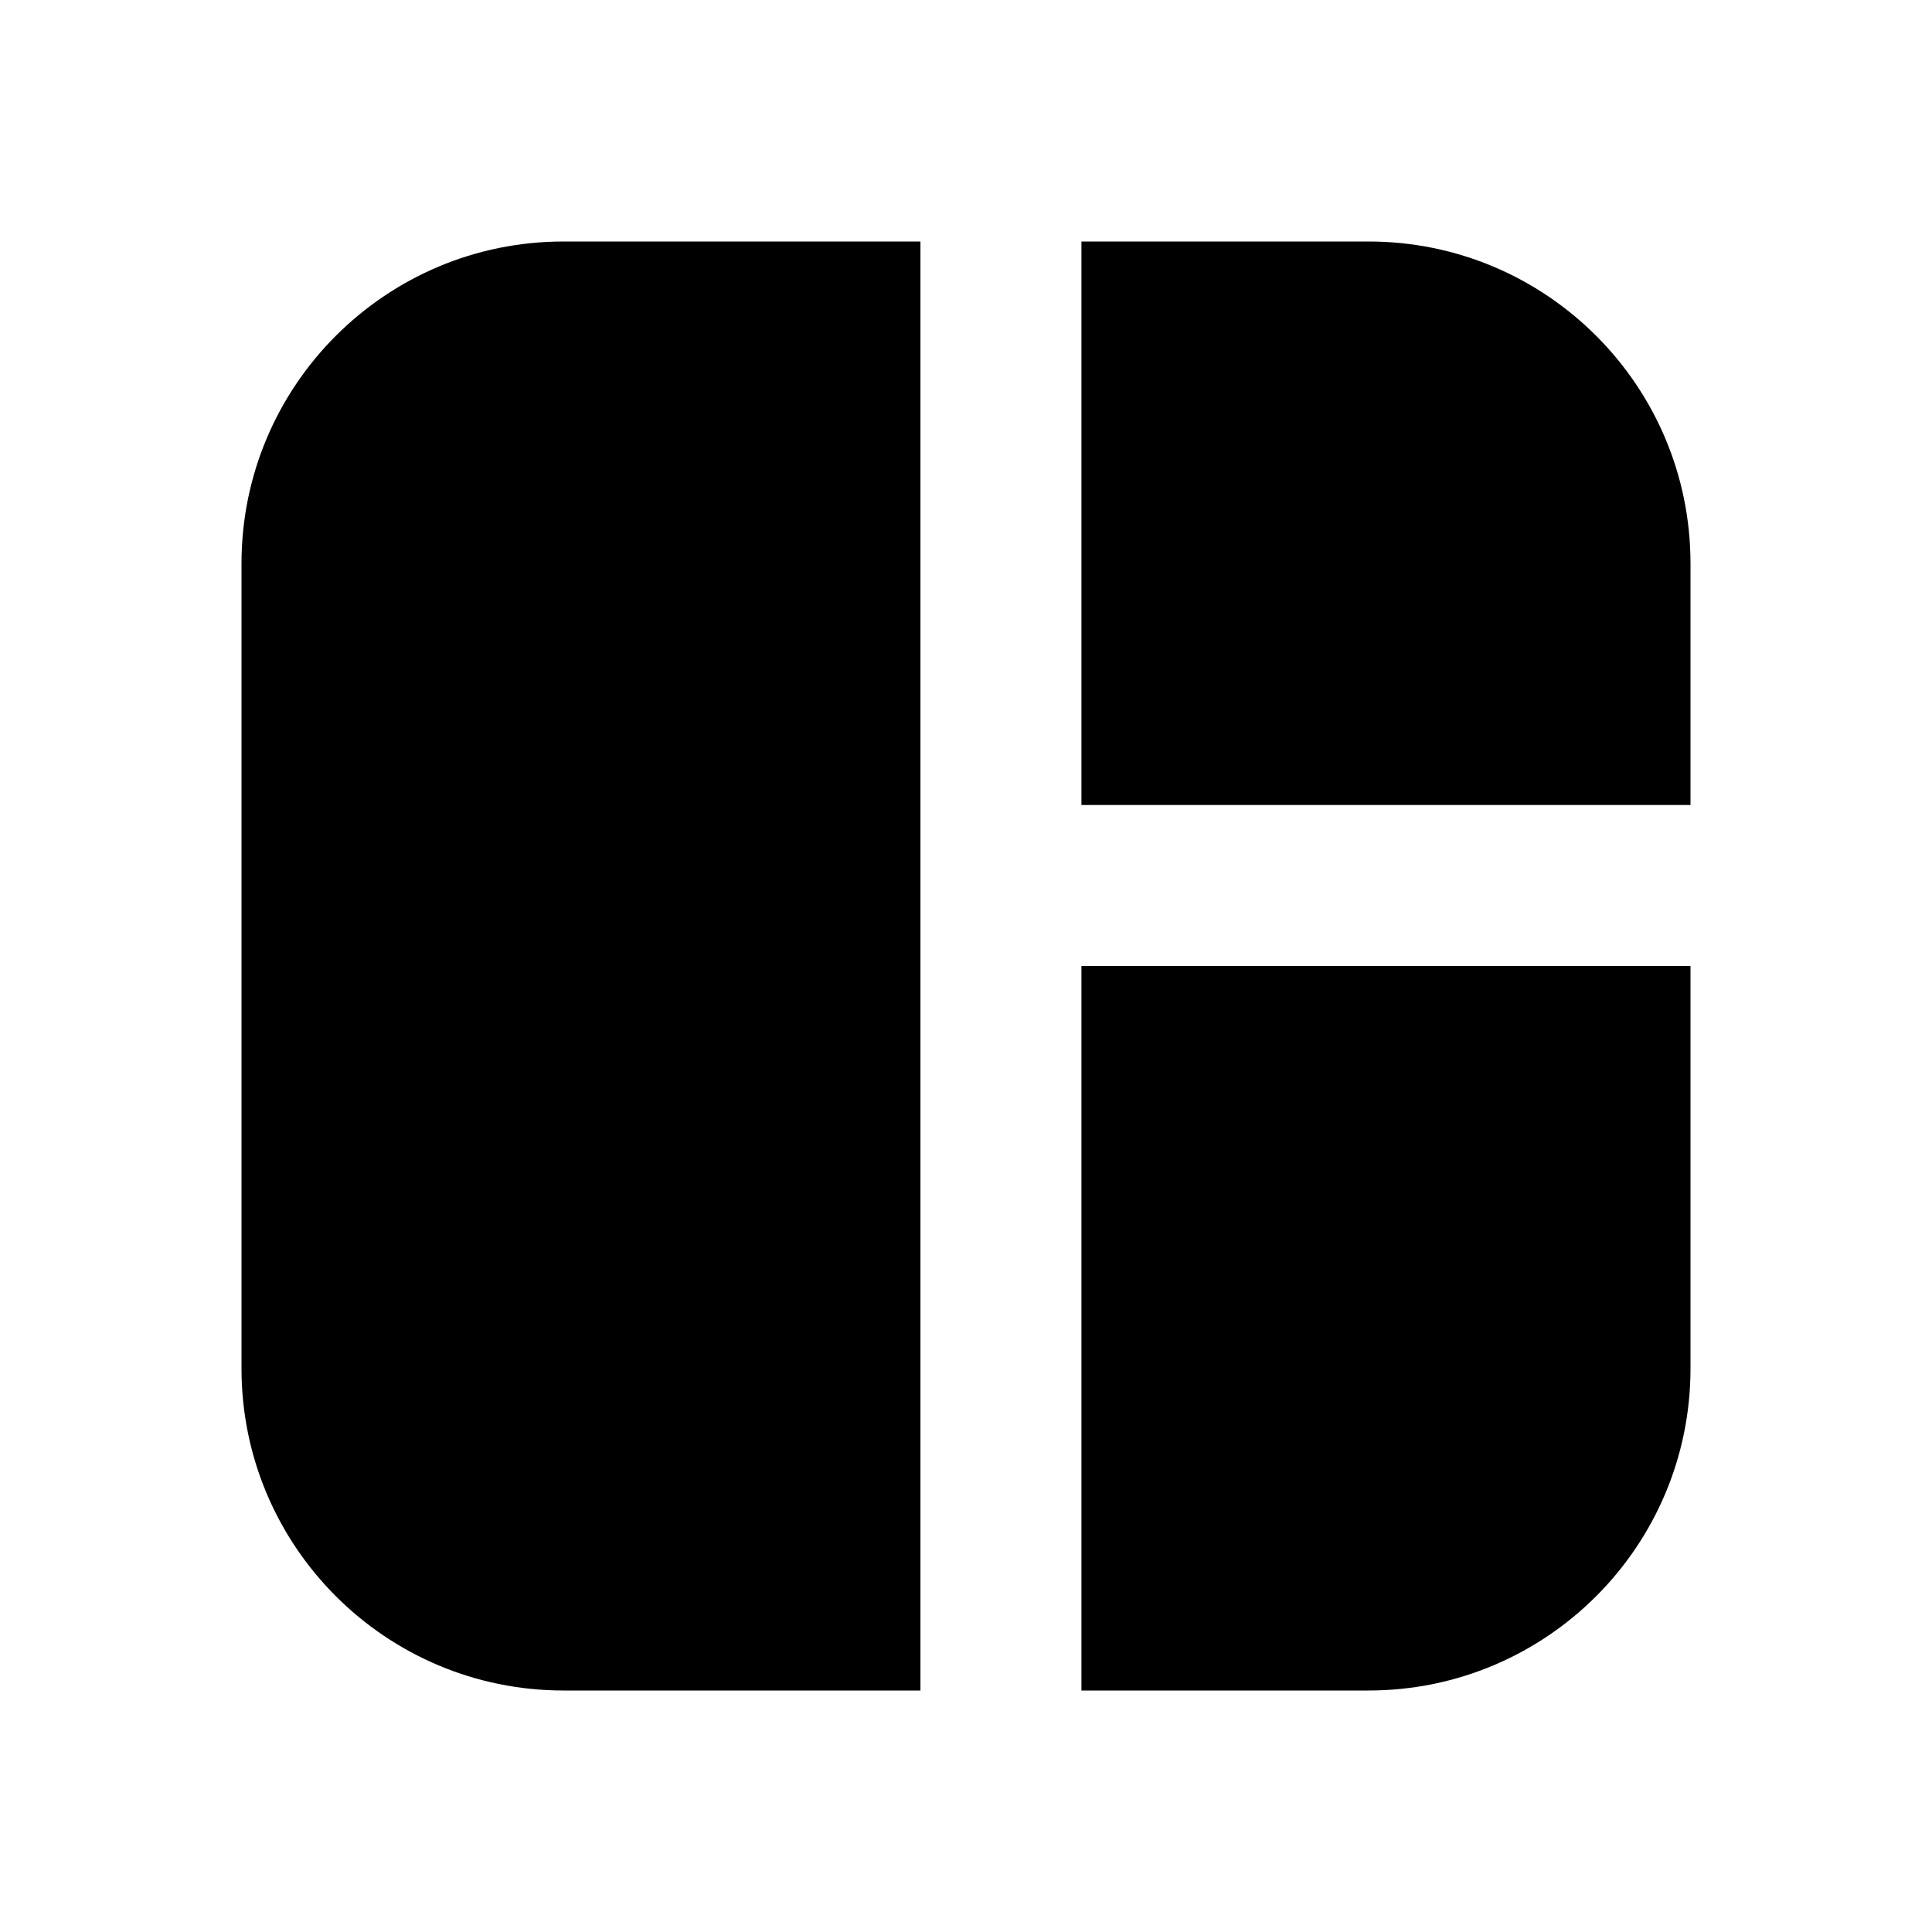 <svg width="24" height="24" viewBox="0 0 24 24" fill="none" xmlns="http://www.w3.org/2000/svg">
<g clip-path="url(#clip0_24_363)">
<path d="M3 7C3 4.791 4.791 3 7 3H11.434V21H7C4.791 21 3 19.209 3 17V7Z" fill="currentColor"/>
<path d="M13.434 21H17C19.209 21 21 19.209 21 17V12H13.434V21Z" fill="currentColor"/>
<path d="M21 10V7C21 4.791 19.209 3 17 3H13.434V10H21Z" fill="currentColor"/>
</g>
<defs>
<clipPath id="clip0_24_363">
<rect width="24" height="24" fill="white"/>
</clipPath>
</defs>
</svg>
